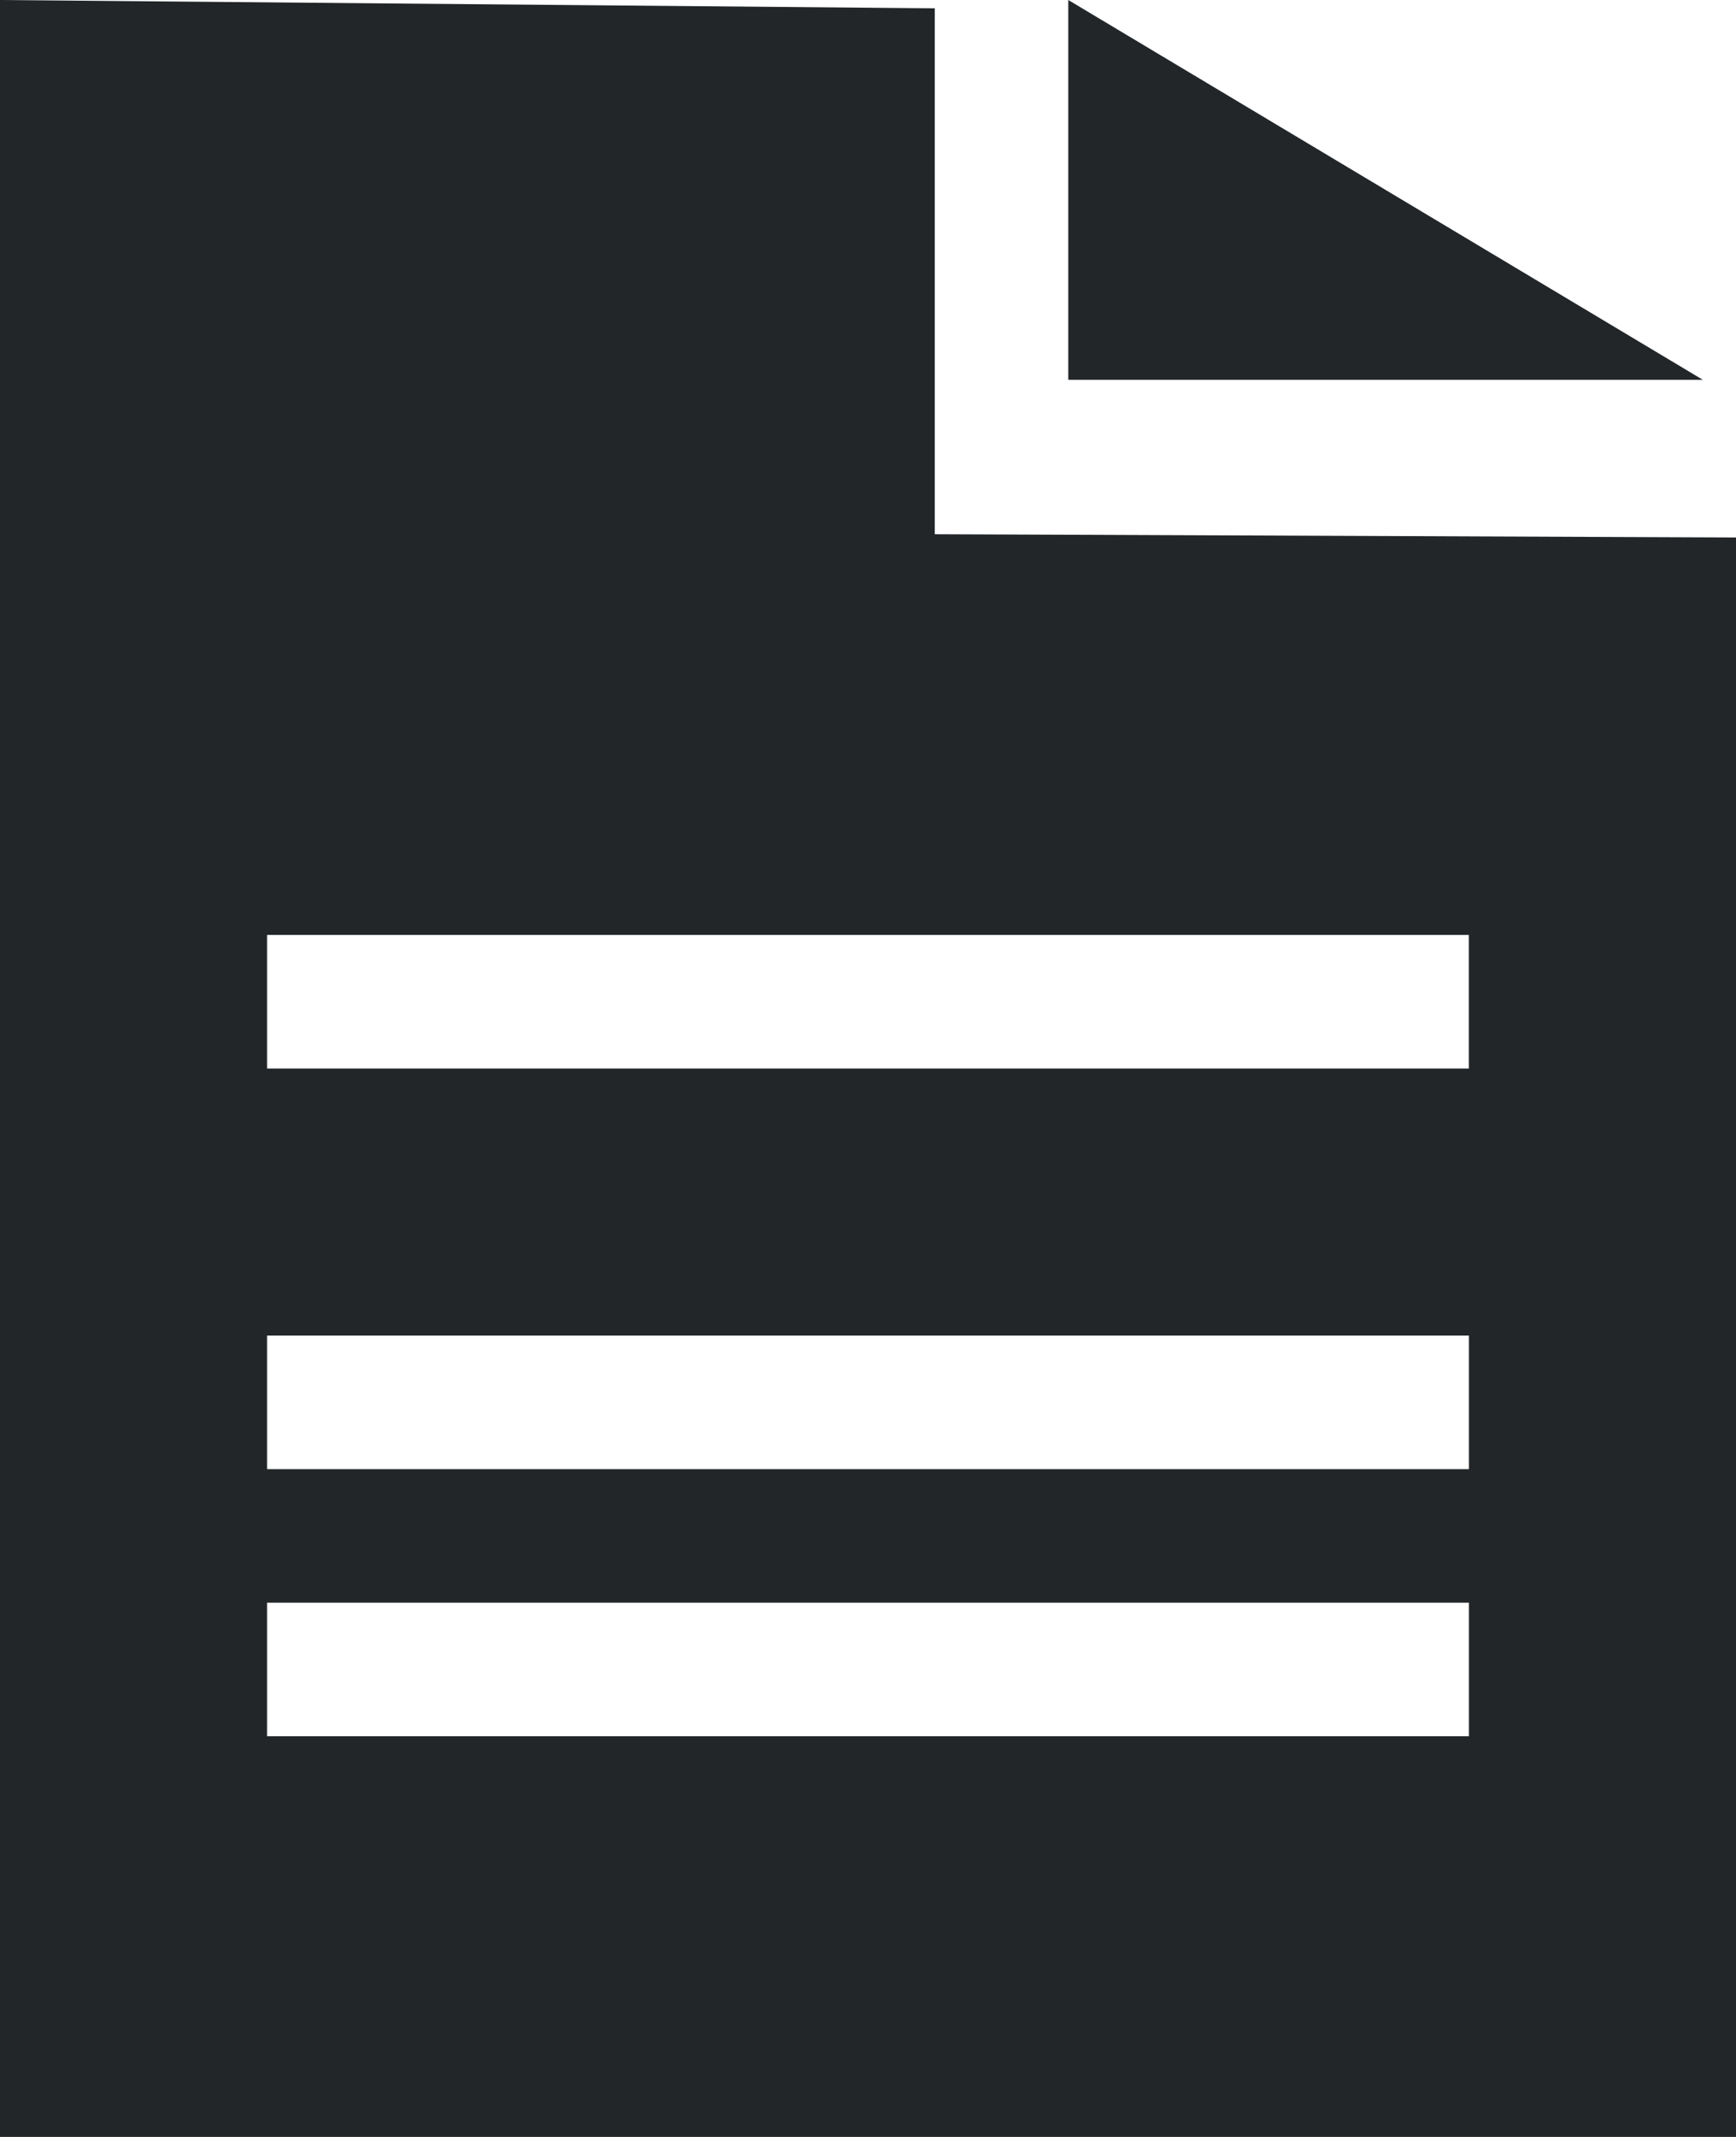 <?xml version="1.0" encoding="UTF-8"?>
<svg id="Layer_2" data-name="Layer 2" xmlns="http://www.w3.org/2000/svg" viewBox="0 0 219.38 270">
  <defs>
    <style>
      .cls-1 {
        fill: #222629;
        fill-rule: evenodd;
      }
    </style>
  </defs>
  <g id="Layer_1-2" data-name="Layer 1">
    <g>
      <path class="cls-1" d="m0,0v270h219.38V67.91l-101.25-.41V1.05L0,0Zm185.62,219.38H33.75v-16.88h151.88v16.88h0Zm0-33.75H33.75v-16.88h151.88v16.88h0Zm0-67.5v16.88H33.75v-16.88h151.88Z"/>
      <path class="cls-1" d="m135,0v47.99h80.19L135,0Z"/>
    </g>
  </g>
</svg>